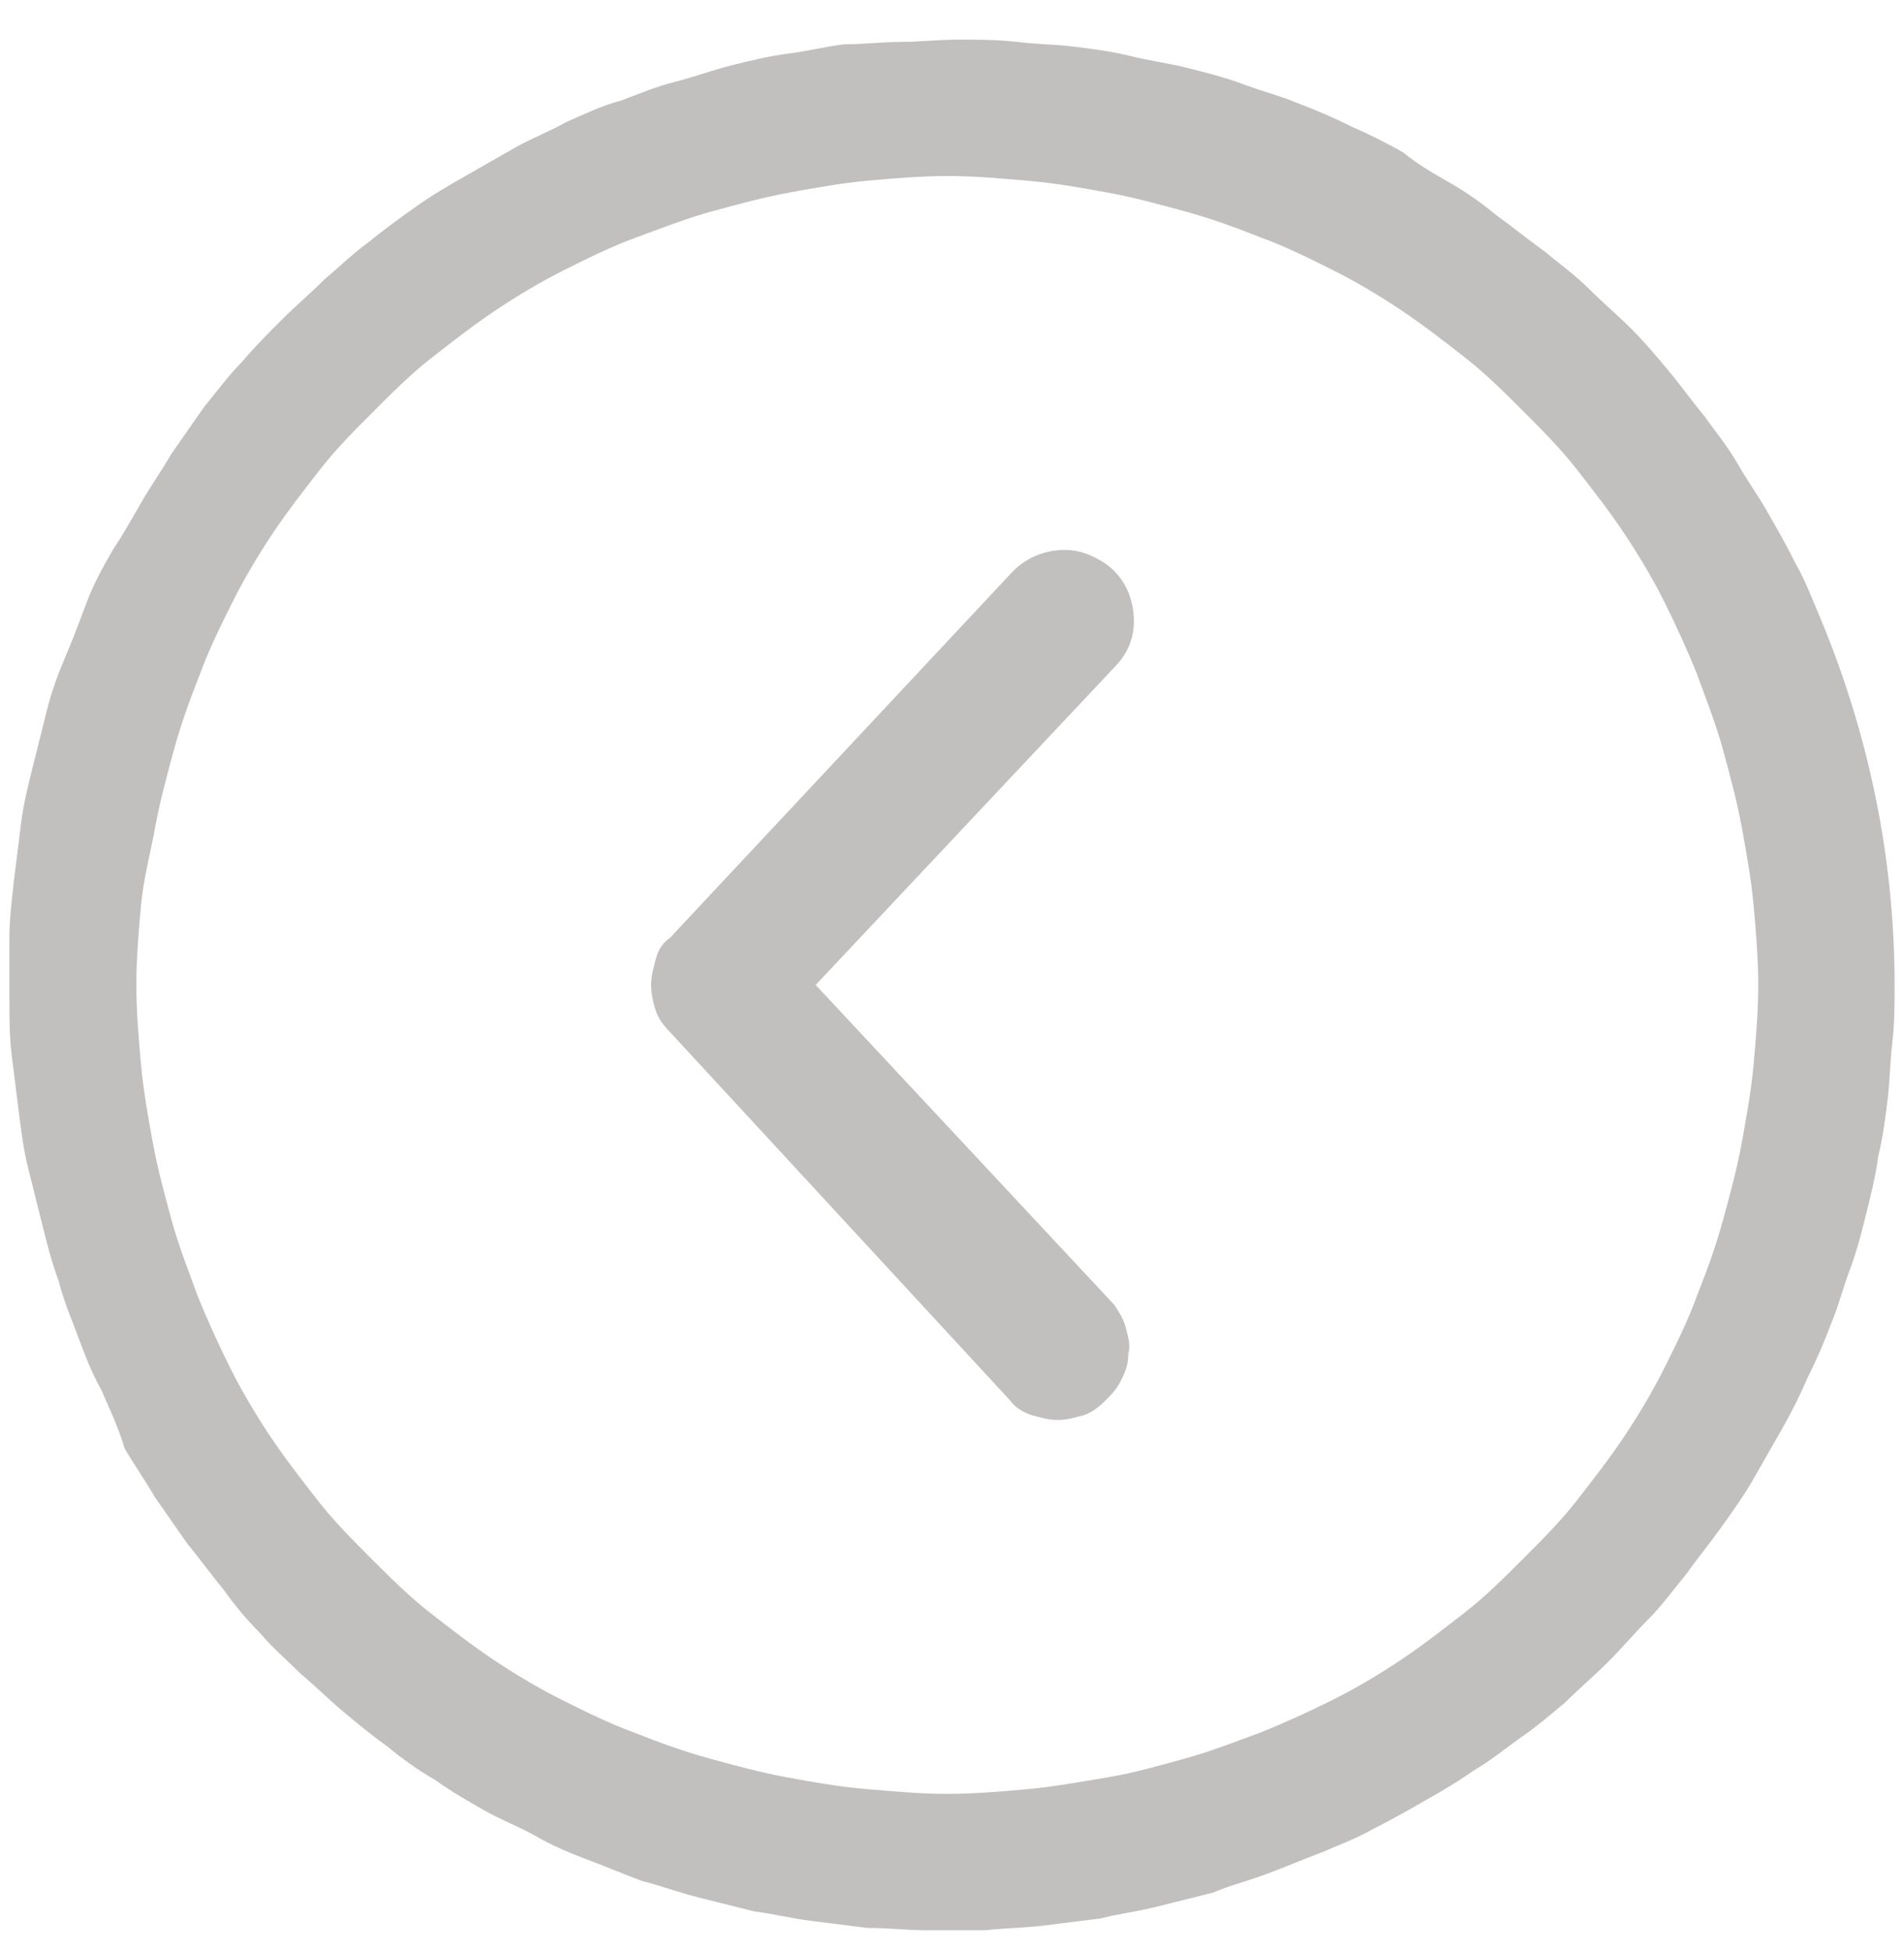 <svg width="81" height="83" viewBox="0 0 81 83" fill="none" xmlns="http://www.w3.org/2000/svg">
<g clip-path="url(#clip0_1595_733)">
<path d="M80.6 41.885C80.6 42.685 80.6 43.485 80.5 44.385C80.4 45.185 80.4 45.985 80.3 46.785C80.2 47.585 80.1 48.385 79.9 49.185C79.8 49.985 79.6 50.785 79.4 51.585C79.2 52.385 79 53.185 78.7 53.985C78.4 54.785 78.2 55.585 77.9 56.285C77.6 57.085 77.3 57.785 76.9 58.585C76.6 59.285 76.2 60.085 75.8 60.785C75.4 61.485 75 62.185 74.6 62.885C74.2 63.585 73.7 64.285 73.2 64.985C72.7 65.685 72.2 66.285 71.7 66.985C71.2 67.585 70.7 68.285 70.1 68.885C69.5 69.485 69 70.085 68.4 70.685C67.8 71.285 67.2 71.785 66.6 72.385C66 72.885 65.3 73.485 64.7 73.885C64 74.385 63.4 74.885 62.7 75.285C62 75.785 61.3 76.185 60.6 76.585C59.9 76.985 59.2 77.385 58.4 77.785C57.7 78.185 56.9 78.485 56.2 78.785C55.4 79.085 54.7 79.385 53.9 79.685C53.1 79.985 52.3 80.185 51.6 80.485C50.8 80.685 50 80.885 49.2 81.085C48.4 81.285 47.6 81.385 46.8 81.585C46 81.685 45.2 81.785 44.4 81.885C43.6 81.985 42.8 81.985 41.9 82.085C41.1 82.085 40.3 82.085 39.4 82.085C38.6 82.085 37.8 81.985 36.9 81.985C36.1 81.885 35.3 81.785 34.5 81.685C33.7 81.585 32.9 81.385 32.1 81.285C31.3 81.085 30.5 80.885 29.7 80.685C28.9 80.485 28.1 80.185 27.3 79.985C26.5 79.685 25.8 79.385 25 79.085C24.2 78.785 23.5 78.485 22.8 78.085C22.1 77.685 21.3 77.385 20.6 76.985C19.9 76.585 19.2 76.185 18.5 75.685C17.8 75.285 17.1 74.785 16.5 74.285C15.8 73.785 15.2 73.285 14.6 72.785C14 72.285 13.4 71.685 12.8 71.185C12.2 70.585 11.6 70.085 11.1 69.485C10.5 68.885 10 68.285 9.5 67.585C9 66.985 8.5 66.285 8 65.685C7.5 64.985 7.1 64.385 6.6 63.685C6.2 62.985 5.7 62.285 5.3 61.585C5 60.585 4.6 59.785 4.3 59.085C3.9 58.385 3.6 57.585 3.3 56.785C3 55.985 2.7 55.285 2.5 54.485C2.2 53.685 2 52.885 1.8 52.085C1.6 51.285 1.4 50.485 1.2 49.685C1 48.885 0.9 48.085 0.8 47.285C0.7 46.485 0.6 45.685 0.5 44.885C0.4 44.085 0.4 43.285 0.4 42.385C0.4 41.585 0.4 40.785 0.4 39.885C0.4 39.085 0.5 38.285 0.6 37.385C0.7 36.585 0.8 35.785 0.9 34.985C1 34.185 1.2 33.385 1.4 32.585C1.6 31.785 1.8 30.985 2 30.185C2.2 29.385 2.5 28.585 2.8 27.885C3.1 27.185 3.4 26.385 3.7 25.585C4 24.785 4.4 24.085 4.8 23.385C5.2 22.785 5.6 22.085 6 21.385C6.4 20.685 6.9 19.985 7.3 19.285C7.8 18.585 8.2 17.985 8.7 17.285C9.2 16.685 9.7 15.985 10.3 15.385C10.8 14.785 11.4 14.185 12 13.585C12.6 12.985 13.2 12.485 13.8 11.885C14.4 11.385 15 10.785 15.7 10.285C16.3 9.785 17 9.285 17.7 8.785C18.4 8.285 19.1 7.885 19.8 7.485C20.5 7.085 21.2 6.685 21.9 6.285C22.6 5.885 23.4 5.585 24.1 5.185C24.8 4.885 25.6 4.485 26.4 4.285C27.2 3.985 27.9 3.685 28.7 3.485C29.5 3.285 30.3 2.985 31.1 2.785C31.9 2.585 32.7 2.385 33.5 2.285C34.3 2.185 35.1 1.985 35.9 1.885C36.7 1.885 37.5 1.785 38.3 1.785C39.1 1.785 39.9 1.685 40.8 1.685C41.6 1.685 42.4 1.685 43.3 1.785C44.1 1.885 44.9 1.885 45.7 1.985C46.5 2.085 47.3 2.185 48.1 2.385C48.9 2.585 49.7 2.685 50.5 2.885C51.3 3.085 52.1 3.285 52.9 3.585C53.7 3.885 54.5 4.085 55.2 4.385C56 4.685 56.7 4.985 57.5 5.385C58.2 5.685 59 6.085 59.7 6.485C60.3 6.985 61 7.385 61.7 7.785C62.4 8.185 63.1 8.685 63.7 9.185C64.4 9.685 65 10.185 65.7 10.685C66.3 11.185 67 11.685 67.6 12.285C68.2 12.885 68.8 13.385 69.4 13.985C70 14.585 70.5 15.185 71 15.785C71.5 16.385 72 17.085 72.5 17.685C73 18.385 73.5 18.985 73.9 19.685C74.3 20.385 74.8 21.085 75.2 21.785C75.6 22.485 76 23.185 76.4 23.985C76.8 24.685 77.1 25.485 77.4 26.185C79.5 31.185 80.6 36.485 80.6 41.885ZM5.8 41.885C5.8 42.985 5.9 44.185 6 45.285C6.1 46.385 6.3 47.485 6.5 48.585C6.7 49.685 7 50.785 7.3 51.885C7.6 52.985 8 53.985 8.4 55.085C8.8 56.085 9.3 57.185 9.8 58.185C10.3 59.185 10.9 60.185 11.5 61.085C12.1 61.985 12.8 62.885 13.5 63.785C14.2 64.685 15 65.485 15.8 66.285C16.6 67.085 17.4 67.885 18.3 68.585C19.2 69.285 20.1 69.985 21 70.585C21.9 71.185 22.9 71.785 23.9 72.285C24.9 72.785 25.9 73.285 27 73.685C28 74.085 29.1 74.485 30.2 74.785C31.3 75.085 32.4 75.385 33.5 75.585C34.6 75.785 35.7 75.985 36.9 76.085C38.1 76.185 39.2 76.285 40.3 76.285C41.4 76.285 42.6 76.185 43.7 76.085C44.8 75.985 45.9 75.785 47.1 75.585C48.3 75.385 49.3 75.085 50.4 74.785C51.5 74.485 52.5 74.085 53.6 73.685C54.6 73.285 55.7 72.785 56.7 72.285C57.7 71.785 58.7 71.185 59.6 70.585C60.5 69.985 61.4 69.285 62.3 68.585C63.2 67.885 64 67.085 64.8 66.285C65.6 65.485 66.4 64.685 67.1 63.785C67.8 62.885 68.5 61.985 69.1 61.085C69.7 60.185 70.3 59.185 70.8 58.185C71.3 57.185 71.8 56.185 72.2 55.085C72.6 54.085 73 52.985 73.3 51.885C73.6 50.785 73.9 49.685 74.1 48.585C74.3 47.485 74.5 46.385 74.6 45.285C74.7 44.185 74.8 42.985 74.8 41.885C74.8 40.785 74.7 39.585 74.6 38.485C74.5 37.385 74.3 36.285 74.1 35.185C73.9 34.085 73.6 32.985 73.3 31.885C73 30.785 72.6 29.785 72.2 28.685C71.8 27.685 71.3 26.585 70.8 25.585C70.3 24.585 69.7 23.585 69.1 22.685C68.5 21.785 67.8 20.885 67.1 19.985C66.4 19.085 65.6 18.285 64.8 17.485C64 16.685 63.2 15.885 62.3 15.185C61.4 14.485 60.5 13.785 59.6 13.185C58.7 12.585 57.7 11.985 56.7 11.485C55.7 10.985 54.7 10.485 53.6 10.085C52.6 9.685 51.5 9.285 50.4 8.985C49.3 8.685 48.2 8.385 47.1 8.185C46 7.985 44.9 7.785 43.7 7.685C42.6 7.585 41.4 7.485 40.3 7.485C39.2 7.485 38 7.585 36.9 7.685C35.8 7.785 34.7 7.985 33.6 8.185C32.5 8.385 31.4 8.685 30.3 8.985C29.2 9.285 28.2 9.685 27.1 10.085C26 10.485 25 10.985 24 11.485C23 11.985 22 12.585 21.1 13.185C20.2 13.785 19.3 14.485 18.4 15.185C17.5 15.885 16.7 16.685 15.9 17.485C15.1 18.285 14.3 19.085 13.6 19.985C12.9 20.885 12.2 21.785 11.6 22.685C11 23.585 10.4 24.585 9.9 25.585C9.4 26.585 8.9 27.585 8.5 28.685C8.1 29.685 7.7 30.785 7.4 31.885C7.1 32.985 6.8 34.085 6.6 35.185C6.4 36.285 6.1 37.385 6 38.485C5.9 39.585 5.8 40.785 5.8 41.885Z" fill="#C2BFBF"/>
<path d="M45.3 23.385C45.9 23.385 46.4 23.585 46.9 23.885C47.4 24.185 47.8 24.685 48 25.185C48.2 25.685 48.3 26.285 48.2 26.885C48.1 27.485 47.8 27.985 47.4 28.385L34.7 41.885L47.4 55.485C47.6 55.785 47.8 56.085 47.9 56.485C48 56.885 48.1 57.185 48 57.585C48 57.985 47.9 58.285 47.7 58.685C47.5 59.085 47.3 59.285 47 59.585C46.7 59.885 46.4 60.085 46.1 60.185C45.7 60.285 45.4 60.385 45 60.385C44.6 60.385 44.3 60.285 43.9 60.185C43.6 60.085 43.2 59.885 43 59.585L28.5 43.885C28.2 43.585 28 43.285 27.9 42.985C27.8 42.685 27.7 42.285 27.7 41.885C27.7 41.485 27.8 41.185 27.9 40.785C28 40.385 28.2 40.085 28.5 39.885L43.1 24.285C43.7 23.685 44.5 23.385 45.3 23.385Z" fill="#C2BFBF"/>
</g>
<defs>
<clipPath id="clip0_1595_733">
<rect width="80.6" height="82.1" fill="white" transform="translate(0 0.685)"/>
</clipPath>
</defs>
</svg>
